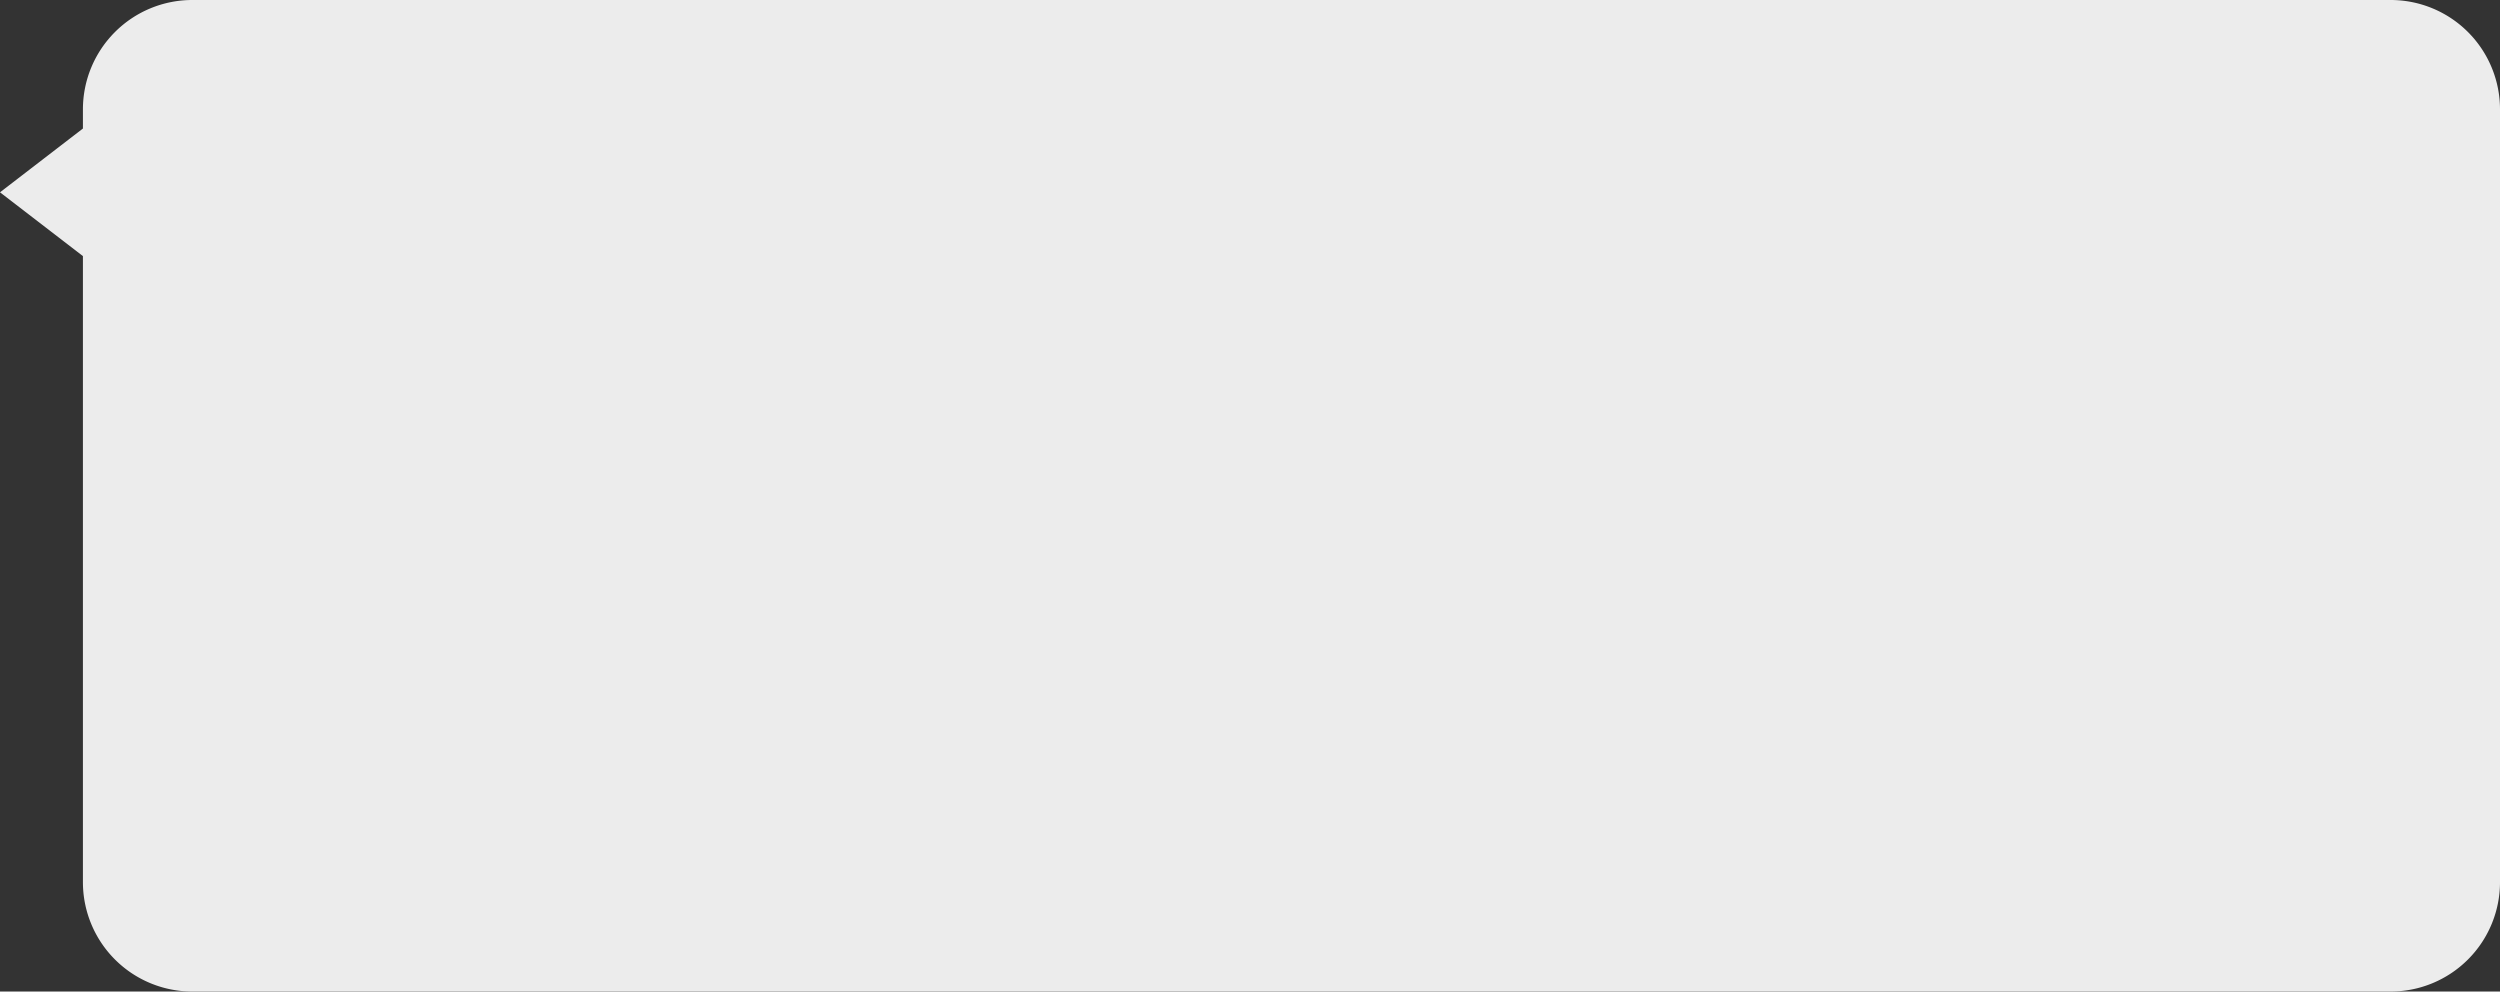 <svg xmlns="http://www.w3.org/2000/svg" width="708.5" height="281" viewBox="0 0 708.5 281">
  <rect x="0" y="0" width="708.5" height="281" fill="#333333" stroke="none"/>
  <path id="Unión_4" data-name="Unión 4" d="M-5229.5-3309a31,31,0,0,1-31-31v-177.423L-5284-3535.5l23.5-18.077V-3559a31,31,0,0,1,31-31h623a31,31,0,0,1,31,31v219a31,31,0,0,1-31,31Z" transform="translate(5284 3590)" fill="#ececec"/>
</svg>
